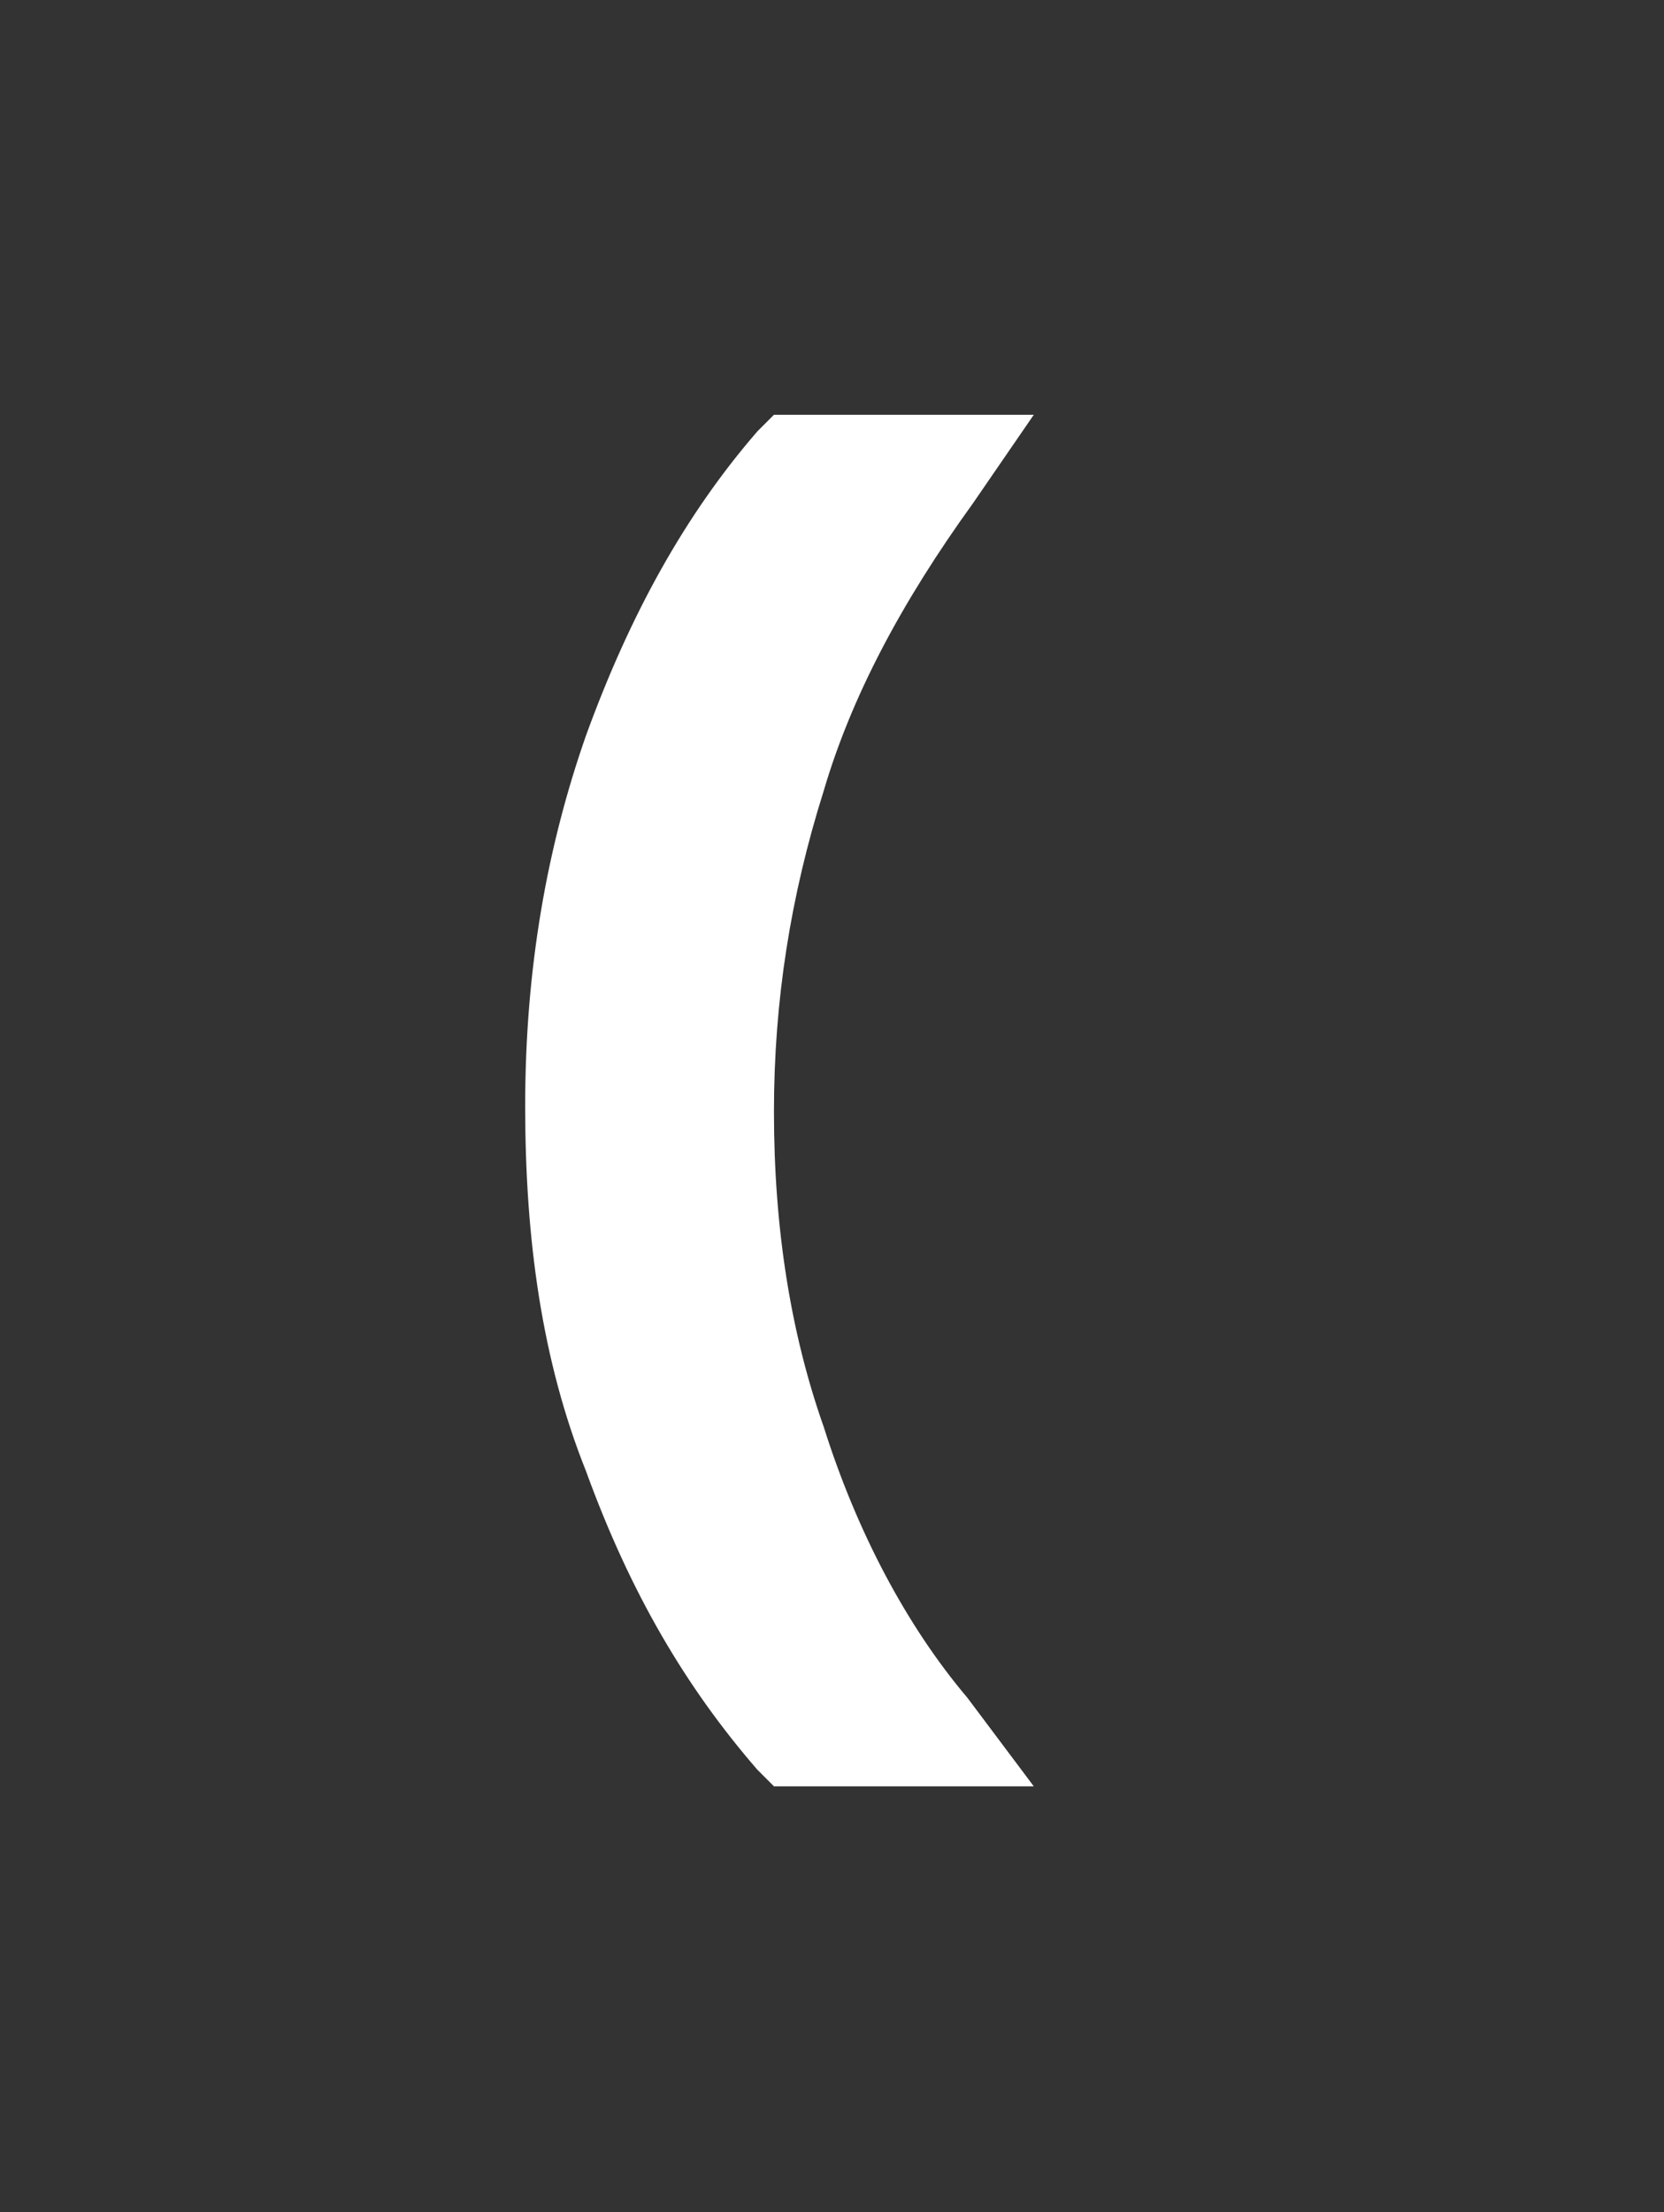 <?xml version="1.0" encoding="utf-8"?>
<!-- Generator: Adobe Illustrator 19.0.0, SVG Export Plug-In . SVG Version: 6.00 Build 0)  -->
<svg version="1.1" id="Layer_1" xmlns="http://www.w3.org/2000/svg" xmlns:xlink="http://www.w3.org/1999/xlink" x="0px" y="0px"
	 viewBox="-4 377 30.1 40" style="enable-background:new -4 377 30.1 40;" xml:space="preserve">
<rect x="-4" y="377" width="30.1" height="40" fill="#333333" stroke="none"/>
<style type="text/css">
	.st0{fill:#FFFFFF;}
</style>
<g>
	<path class="st0" d="M10.9,402.8c-0.6-1.7-0.9-3.6-0.9-5.7c0-2,0.3-3.9,0.9-5.8c0.5-1.7,1.4-3.4,2.7-5.2l1.1-1.6H10l-0.3,0.3
		c-1.3,1.5-2.3,3.3-3.1,5.5c-0.7,2-1.1,4.2-1.1,6.7c0,2.4,0.3,4.6,1.1,6.6c0.8,2.2,1.8,3.9,3.1,5.4l0.3,0.3h4.7l-1.2-1.6
		C12.4,406.4,11.5,404.7,10.9,402.8z"/>
</g>
</svg>
